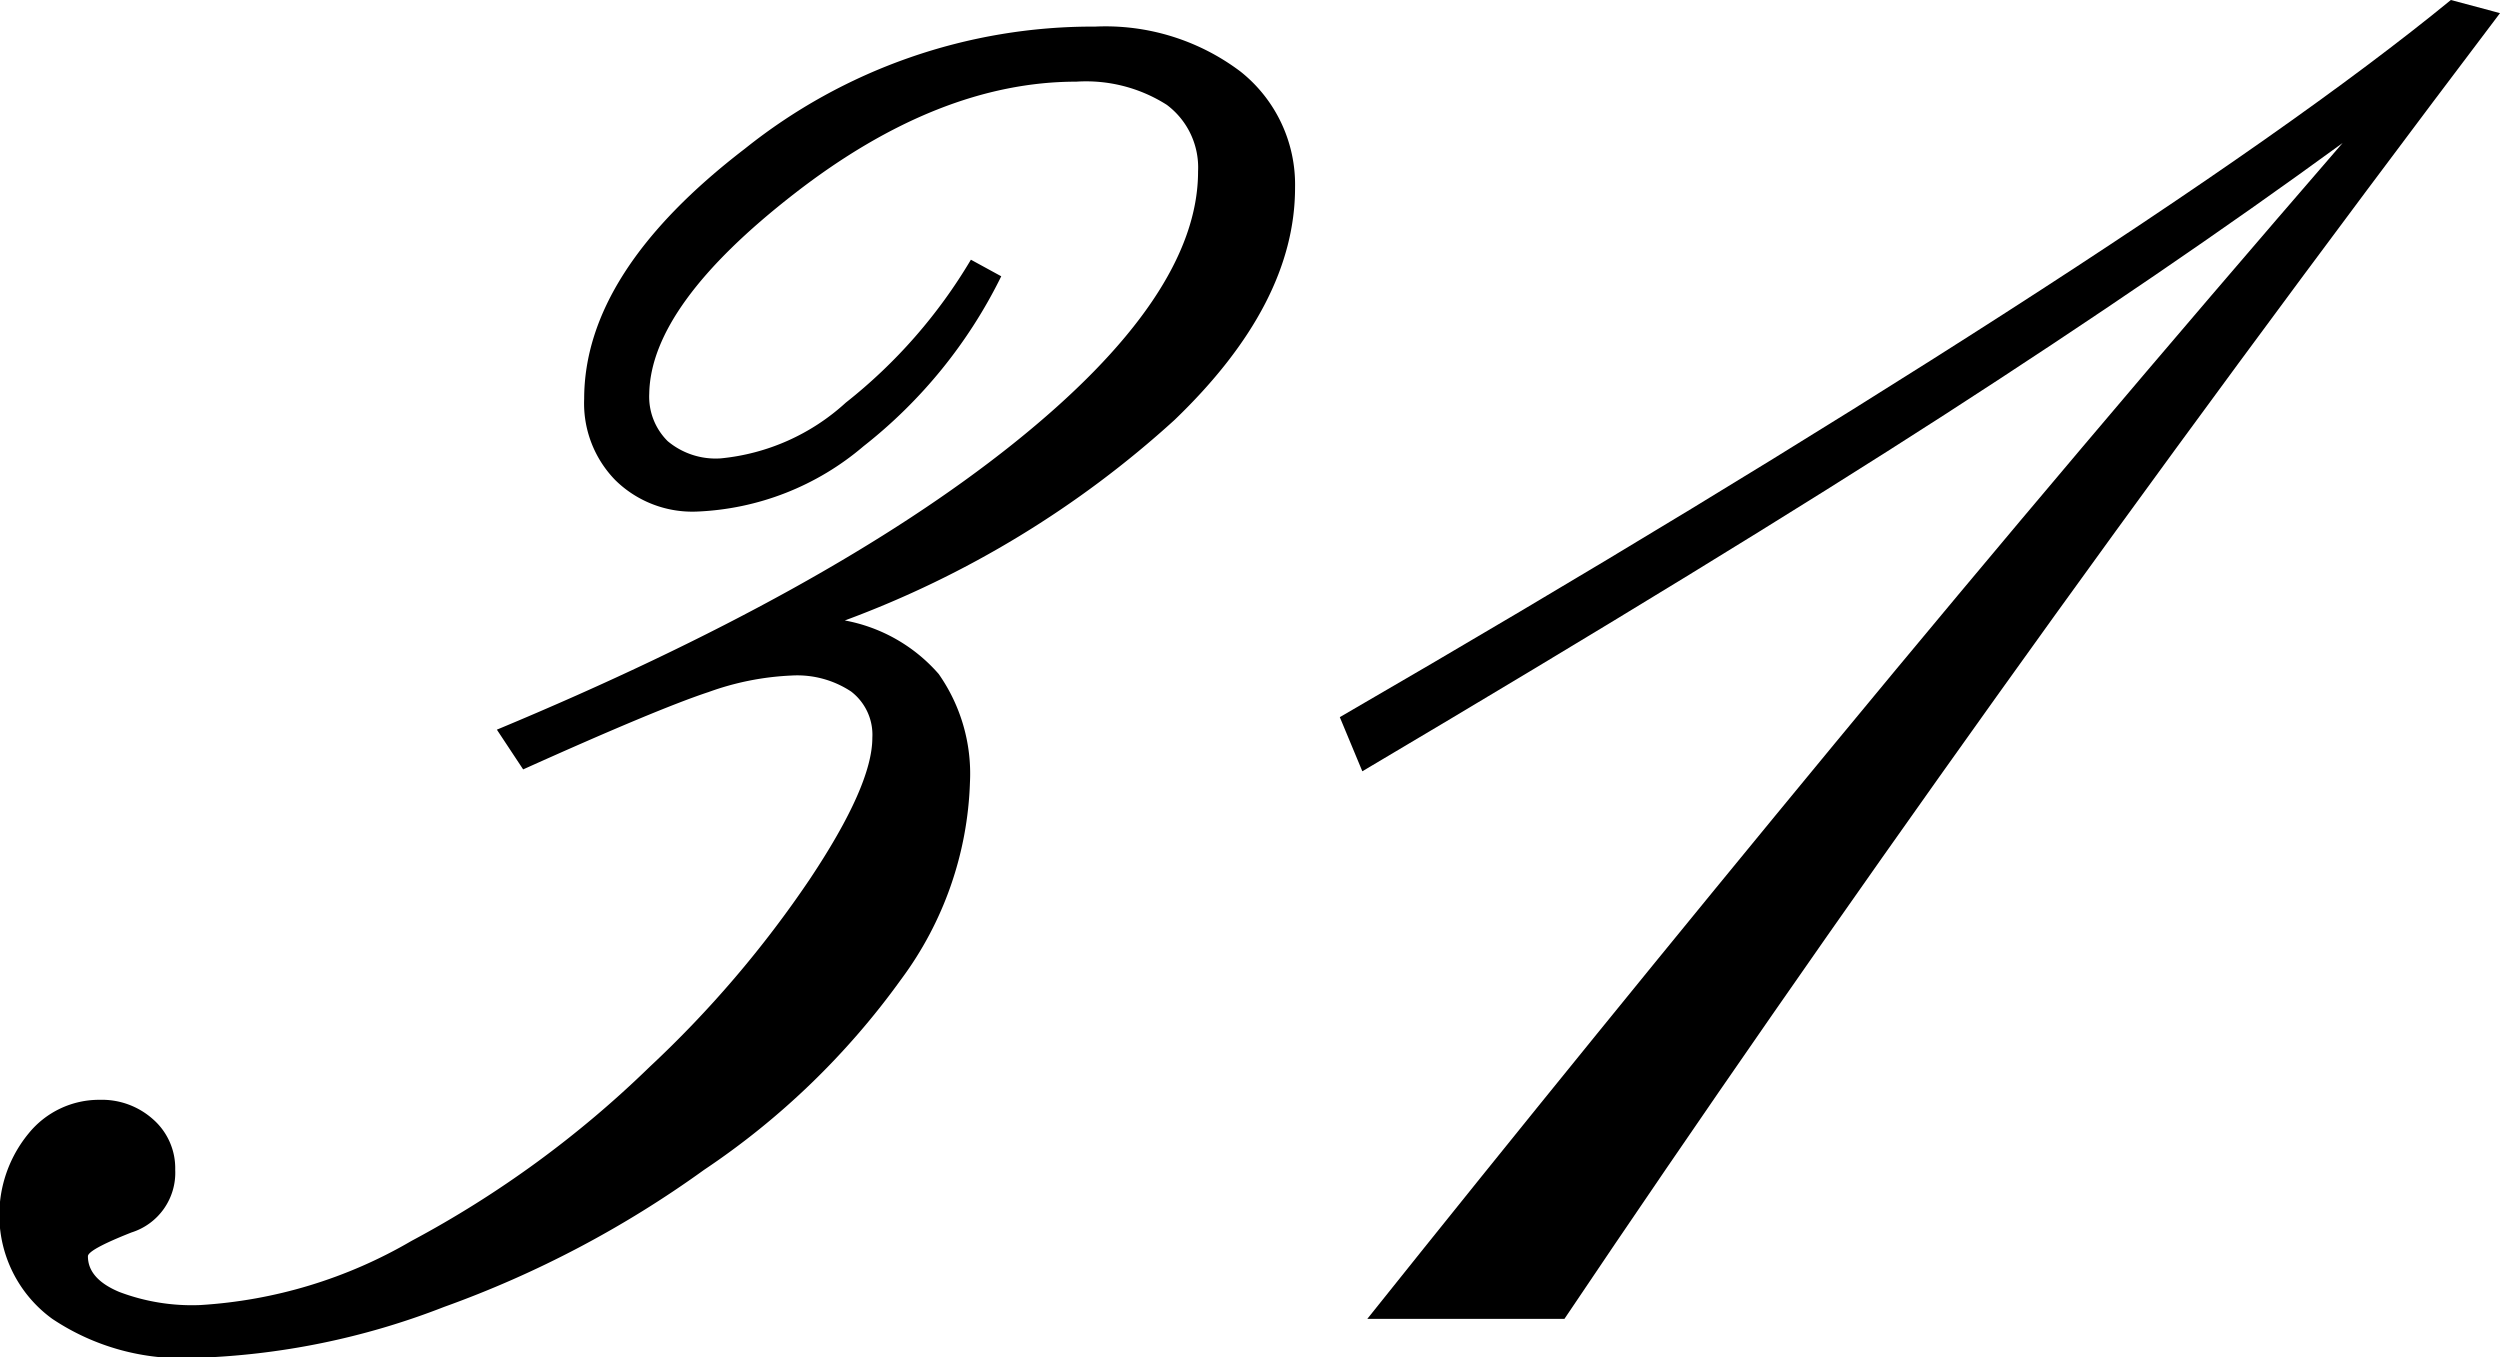 <svg xmlns="http://www.w3.org/2000/svg" viewBox="0 0 79.9 43.37"><title>アセット 19</title><g id="レイヤー_2" data-name="レイヤー 2"><g id="レイヤー_1-2" data-name="レイヤー 1"><path d="M27,19.83a5.24,5.24,0,0,1,3,1.71A5.55,5.55,0,0,1,31,25a11.15,11.15,0,0,1-2.2,6.3,24.61,24.61,0,0,1-6.3,6.09,33.61,33.61,0,0,1-8.31,4.38,23.87,23.87,0,0,1-8,1.63,7.46,7.46,0,0,1-4.52-1.25,4.1,4.1,0,0,1-.76-5.92,2.9,2.9,0,0,1,2.28-1.08,2.45,2.45,0,0,1,1.71.63,2.08,2.08,0,0,1,.7,1.61,2,2,0,0,1-1.4,2q-1.39.55-1.39.76,0,.72,1,1.14a6.55,6.55,0,0,0,2.58.42,15.2,15.2,0,0,0,6.76-2.05,33.55,33.55,0,0,0,7.61-5.56,34.9,34.9,0,0,0,5.12-6q2-3,2-4.52a1.74,1.74,0,0,0-.68-1.48,3.12,3.12,0,0,0-1.9-.51,8.89,8.89,0,0,0-2.66.53q-1.61.53-5.92,2.47l-.84-1.27q10.57-4.4,16.49-9.13t5.92-8.71a2.5,2.5,0,0,0-1-2.13,4.8,4.8,0,0,0-2.89-.74q-4.4,0-9,3.57t-4.65,6.4a2,2,0,0,0,.59,1.52,2.39,2.39,0,0,0,1.69.55,6.9,6.9,0,0,0,4-1.78,16.59,16.59,0,0,0,4-4.57L32,8.83a15.71,15.71,0,0,1-4.4,5.43,8.74,8.74,0,0,1-5.33,2.09,3.51,3.51,0,0,1-2.6-1,3.51,3.51,0,0,1-1-2.6q0-4.06,5.14-8A17.78,17.78,0,0,1,35,.85a7.16,7.16,0,0,1,4.65,1.44A4.61,4.61,0,0,1,41.39,6q0,3.72-3.85,7.42A32.27,32.27,0,0,1,27,19.83Z"/><path d="M78.33,0,79.9.42Q71.23,11.88,63.81,22.26T50,42.15h-6.3q7.19-9,14.94-18.39T74.87,4.57q-5.62,4.1-12.7,8.67T43.54,24.65l-.72-1.73Q54.66,16.06,64.09,10T78.33,0Z"/></g></g></svg>